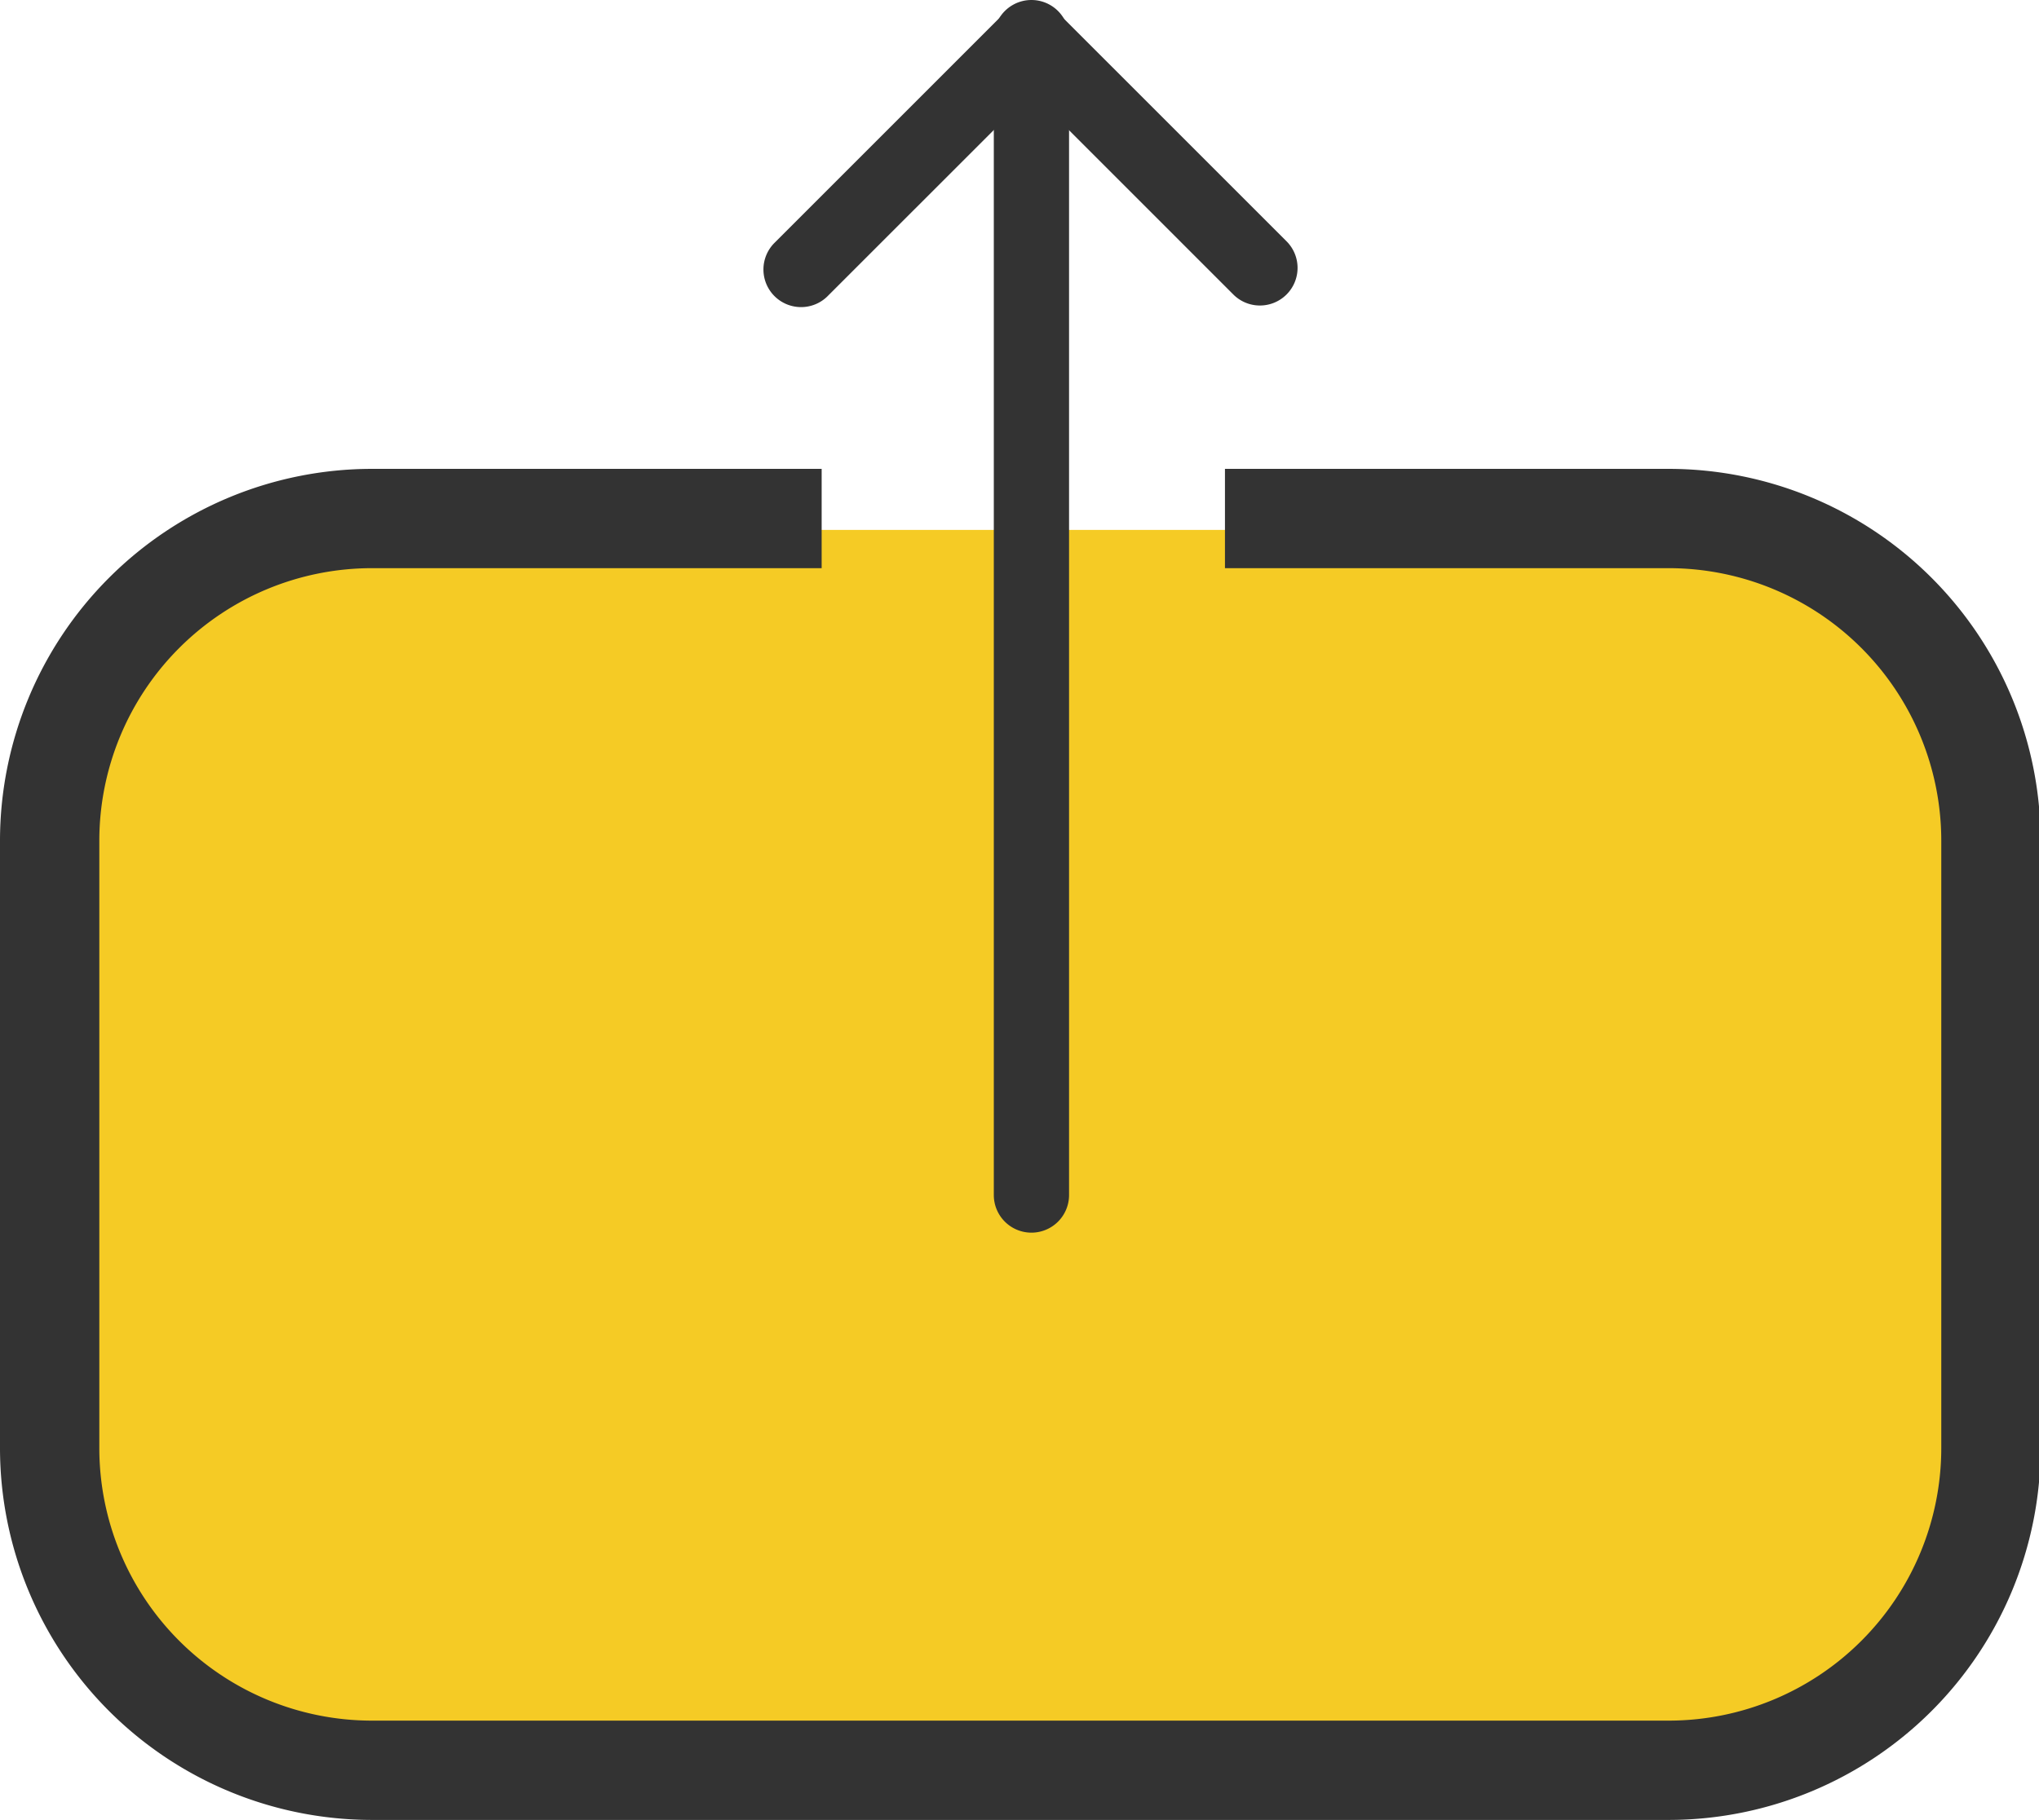 <?xml version="1.0" standalone="no"?><!DOCTYPE svg PUBLIC "-//W3C//DTD SVG 1.1//EN" "http://www.w3.org/Graphics/SVG/1.1/DTD/svg11.dtd"><svg t="1708568721443" class="icon" viewBox="0 0 1147 1024" version="1.1" xmlns="http://www.w3.org/2000/svg" p-id="20221" xmlns:xlink="http://www.w3.org/1999/xlink" width="224.023" height="200"><path d="M688.451 298.166h247.188A181.7 181.7 0 0 1 1117.254 479.815v340.306a181.751 181.751 0 0 1-181.751 181.666H209.483A181.751 181.751 0 0 1 27.732 820.138v-340.306a181.717 181.717 0 0 1 181.547-181.666h479.138z" fill="#F5CB25" p-id="20222"></path><path d="M938.805 263.813H689.078v55.871h249.727a153.392 153.392 0 0 1 153.222 153.222v341.999a153.392 153.392 0 0 1-153.222 153.222h-729.711a153.392 153.392 0 0 1-153.222-153.222v-341.999a153.392 153.392 0 0 1 153.222-153.222H462.207v-55.871H209.094A209.331 209.331 0 0 0 0 472.907v341.999a209.331 209.331 0 0 0 209.094 209.094h729.711A209.331 209.331 0 0 0 1147.899 814.906v-341.999a209.331 209.331 0 0 0-209.094-209.094z" fill="#333333" p-id="20223"></path><path d="M580.214 693.564a21.163 21.163 0 0 1-21.163-21.163V21.163a21.163 21.163 0 1 1 42.327 0v651.238a21.163 21.163 0 0 1-21.163 21.163z" fill="#333333" p-id="20224"></path><path d="M708.751 171.897a21.096 21.096 0 0 1-14.967-6.197l-127.979-127.979A21.167 21.167 0 1 1 595.739 7.788l127.979 127.979a21.163 21.163 0 0 1-14.967 36.13z" fill="#333333" p-id="20225"></path><path d="M450.626 172.794a21.163 21.163 0 0 1-14.967-36.13l127.979-127.979a21.172 21.172 0 0 1 29.933 29.95L465.593 166.598a21.096 21.096 0 0 1-14.967 6.197z" fill="#333333" p-id="20226"></path></svg>